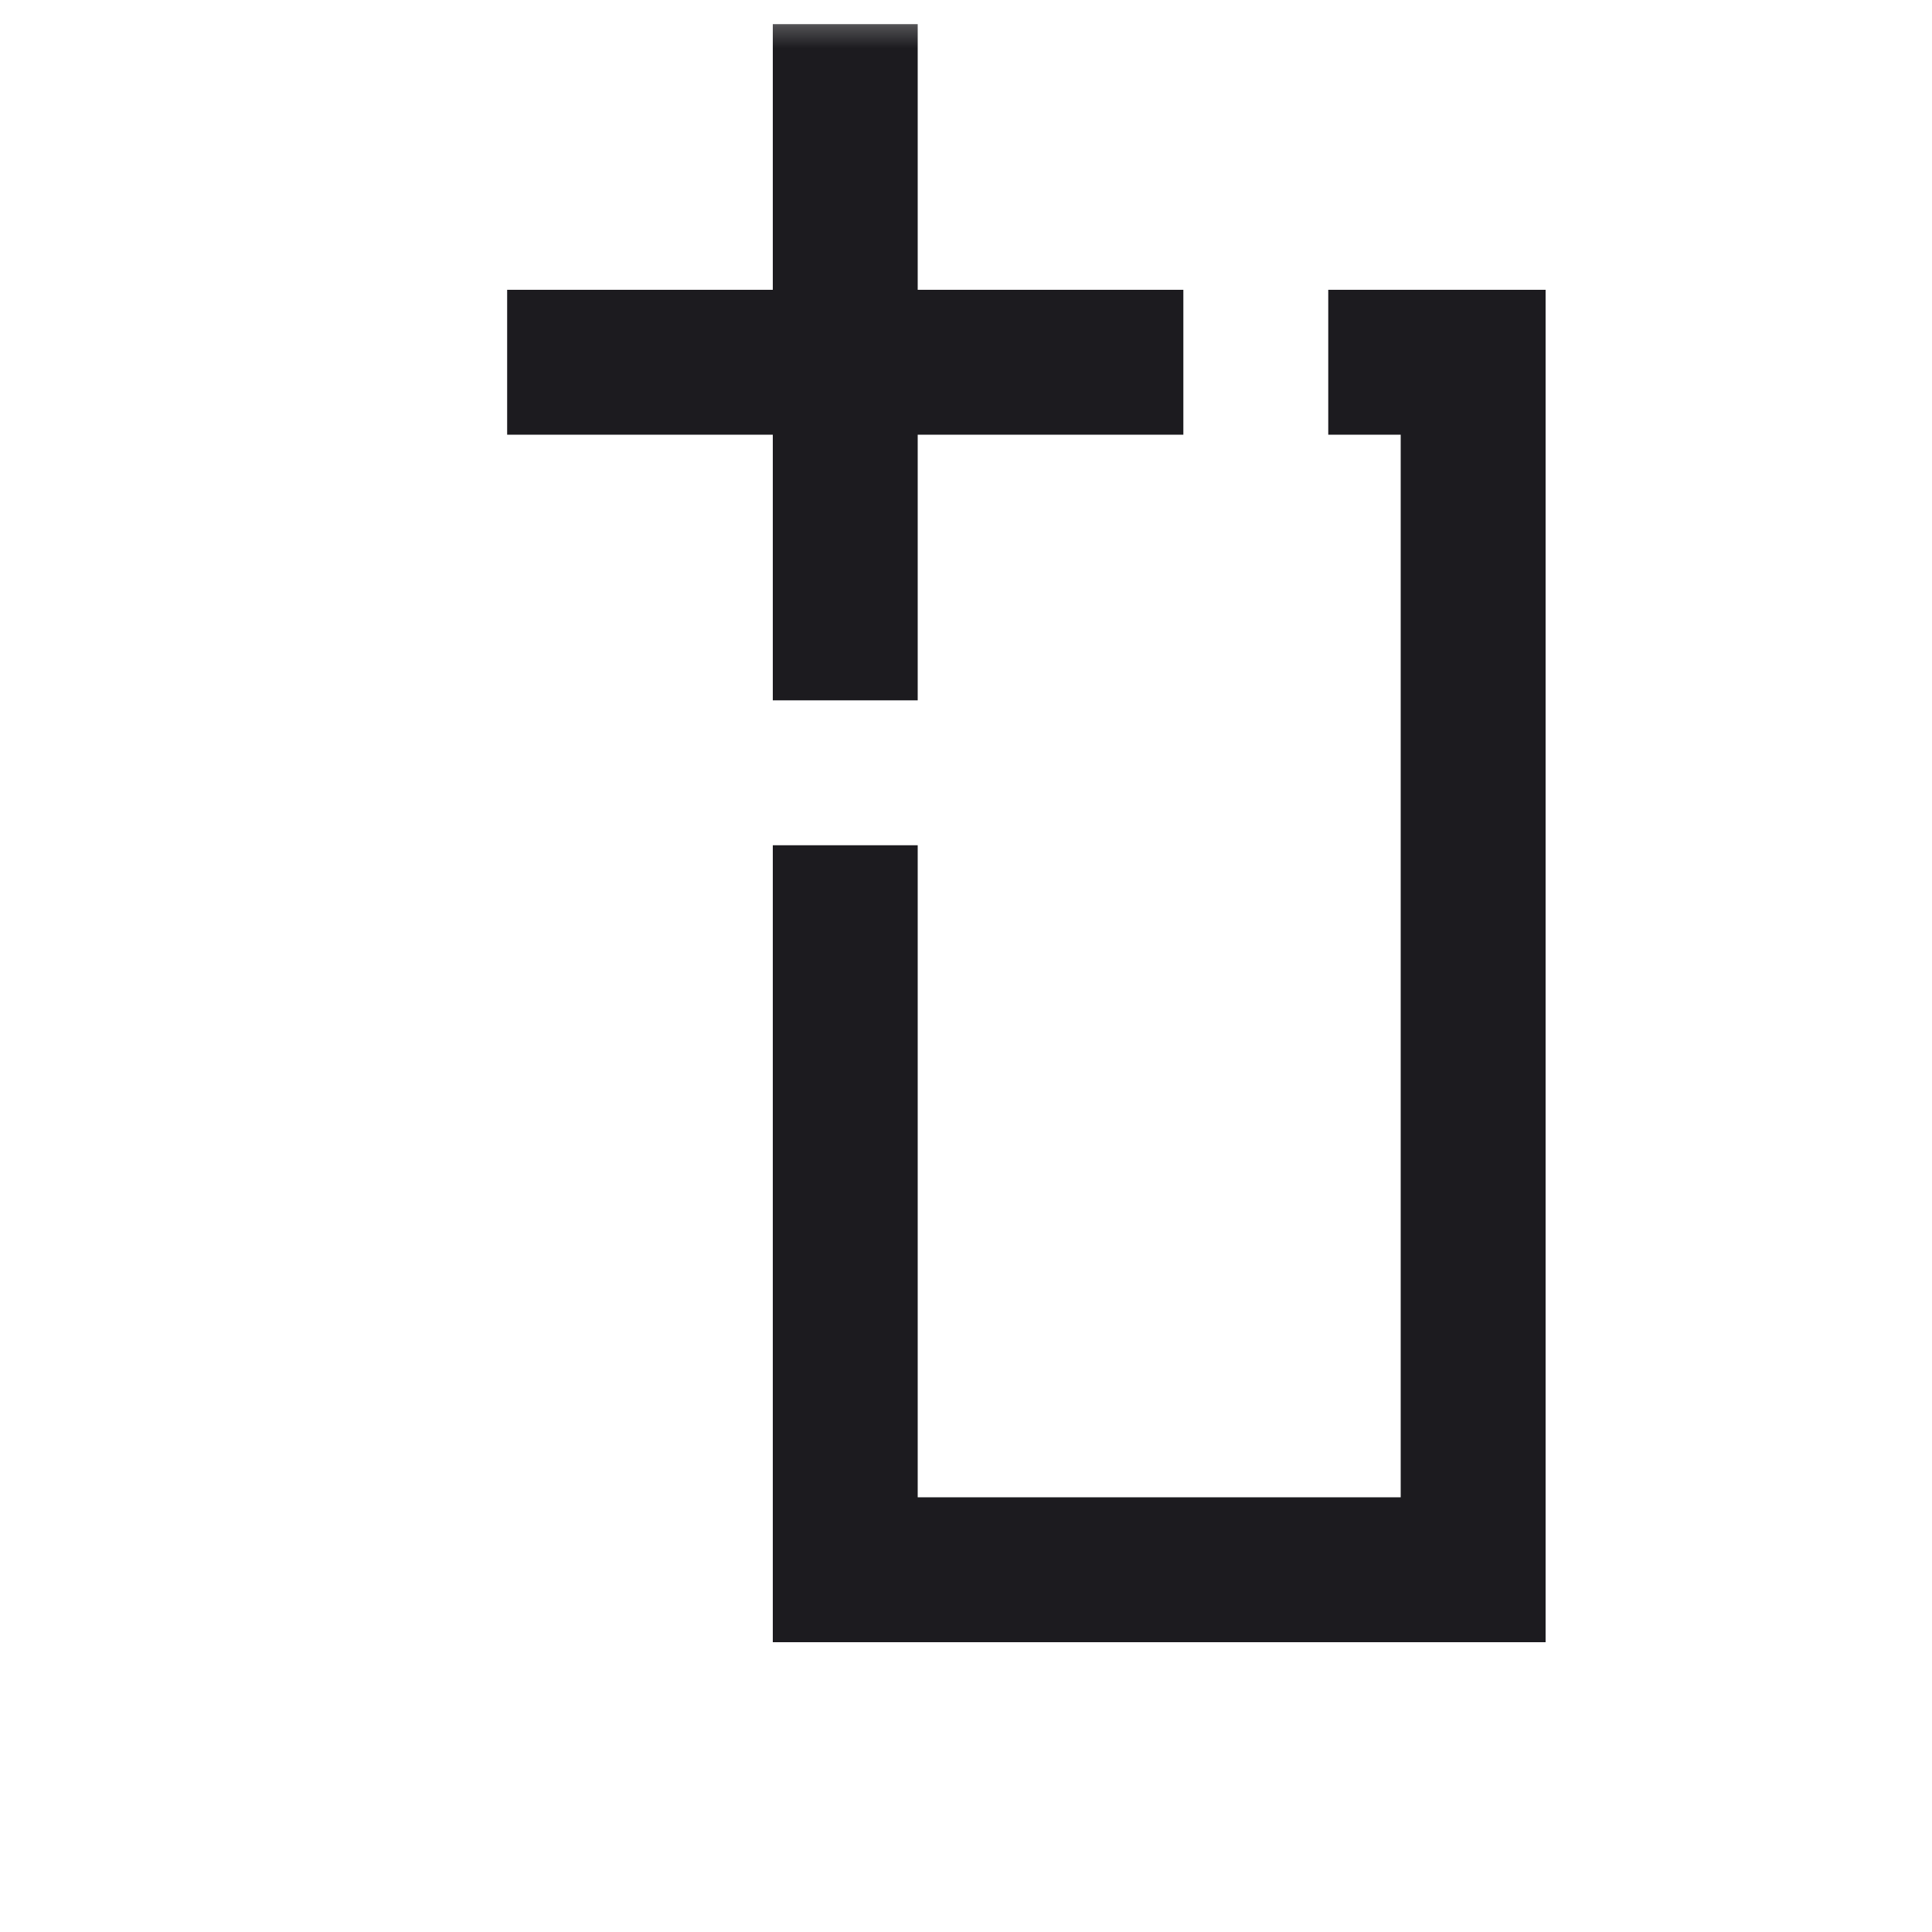 <svg xmlns="http://www.w3.org/2000/svg" width="20" height="20" fill="none" viewBox="0 0 20 20">
  <mask id="a" width="20" height="20" x="0" y="0" maskUnits="userSpaceOnUse" style="mask-type:alpha">
    <path fill="#D9D9D9" d="M0 0h20v20H0z" transform="matrix(0 -1 -1 0 20 20)"/>
  </mask>
  <g mask="url(#a)">
    <path fill="#1C1B1F" d="M5.25 4.5H8v2.75h1.5V4.5h2.75V3H9.5V.25H8V3H5.25v1.5ZM8 17h8V3h-2.25v1.5h.75v11h-5V8.75H8V17Z"/>
  </g>
</svg>
